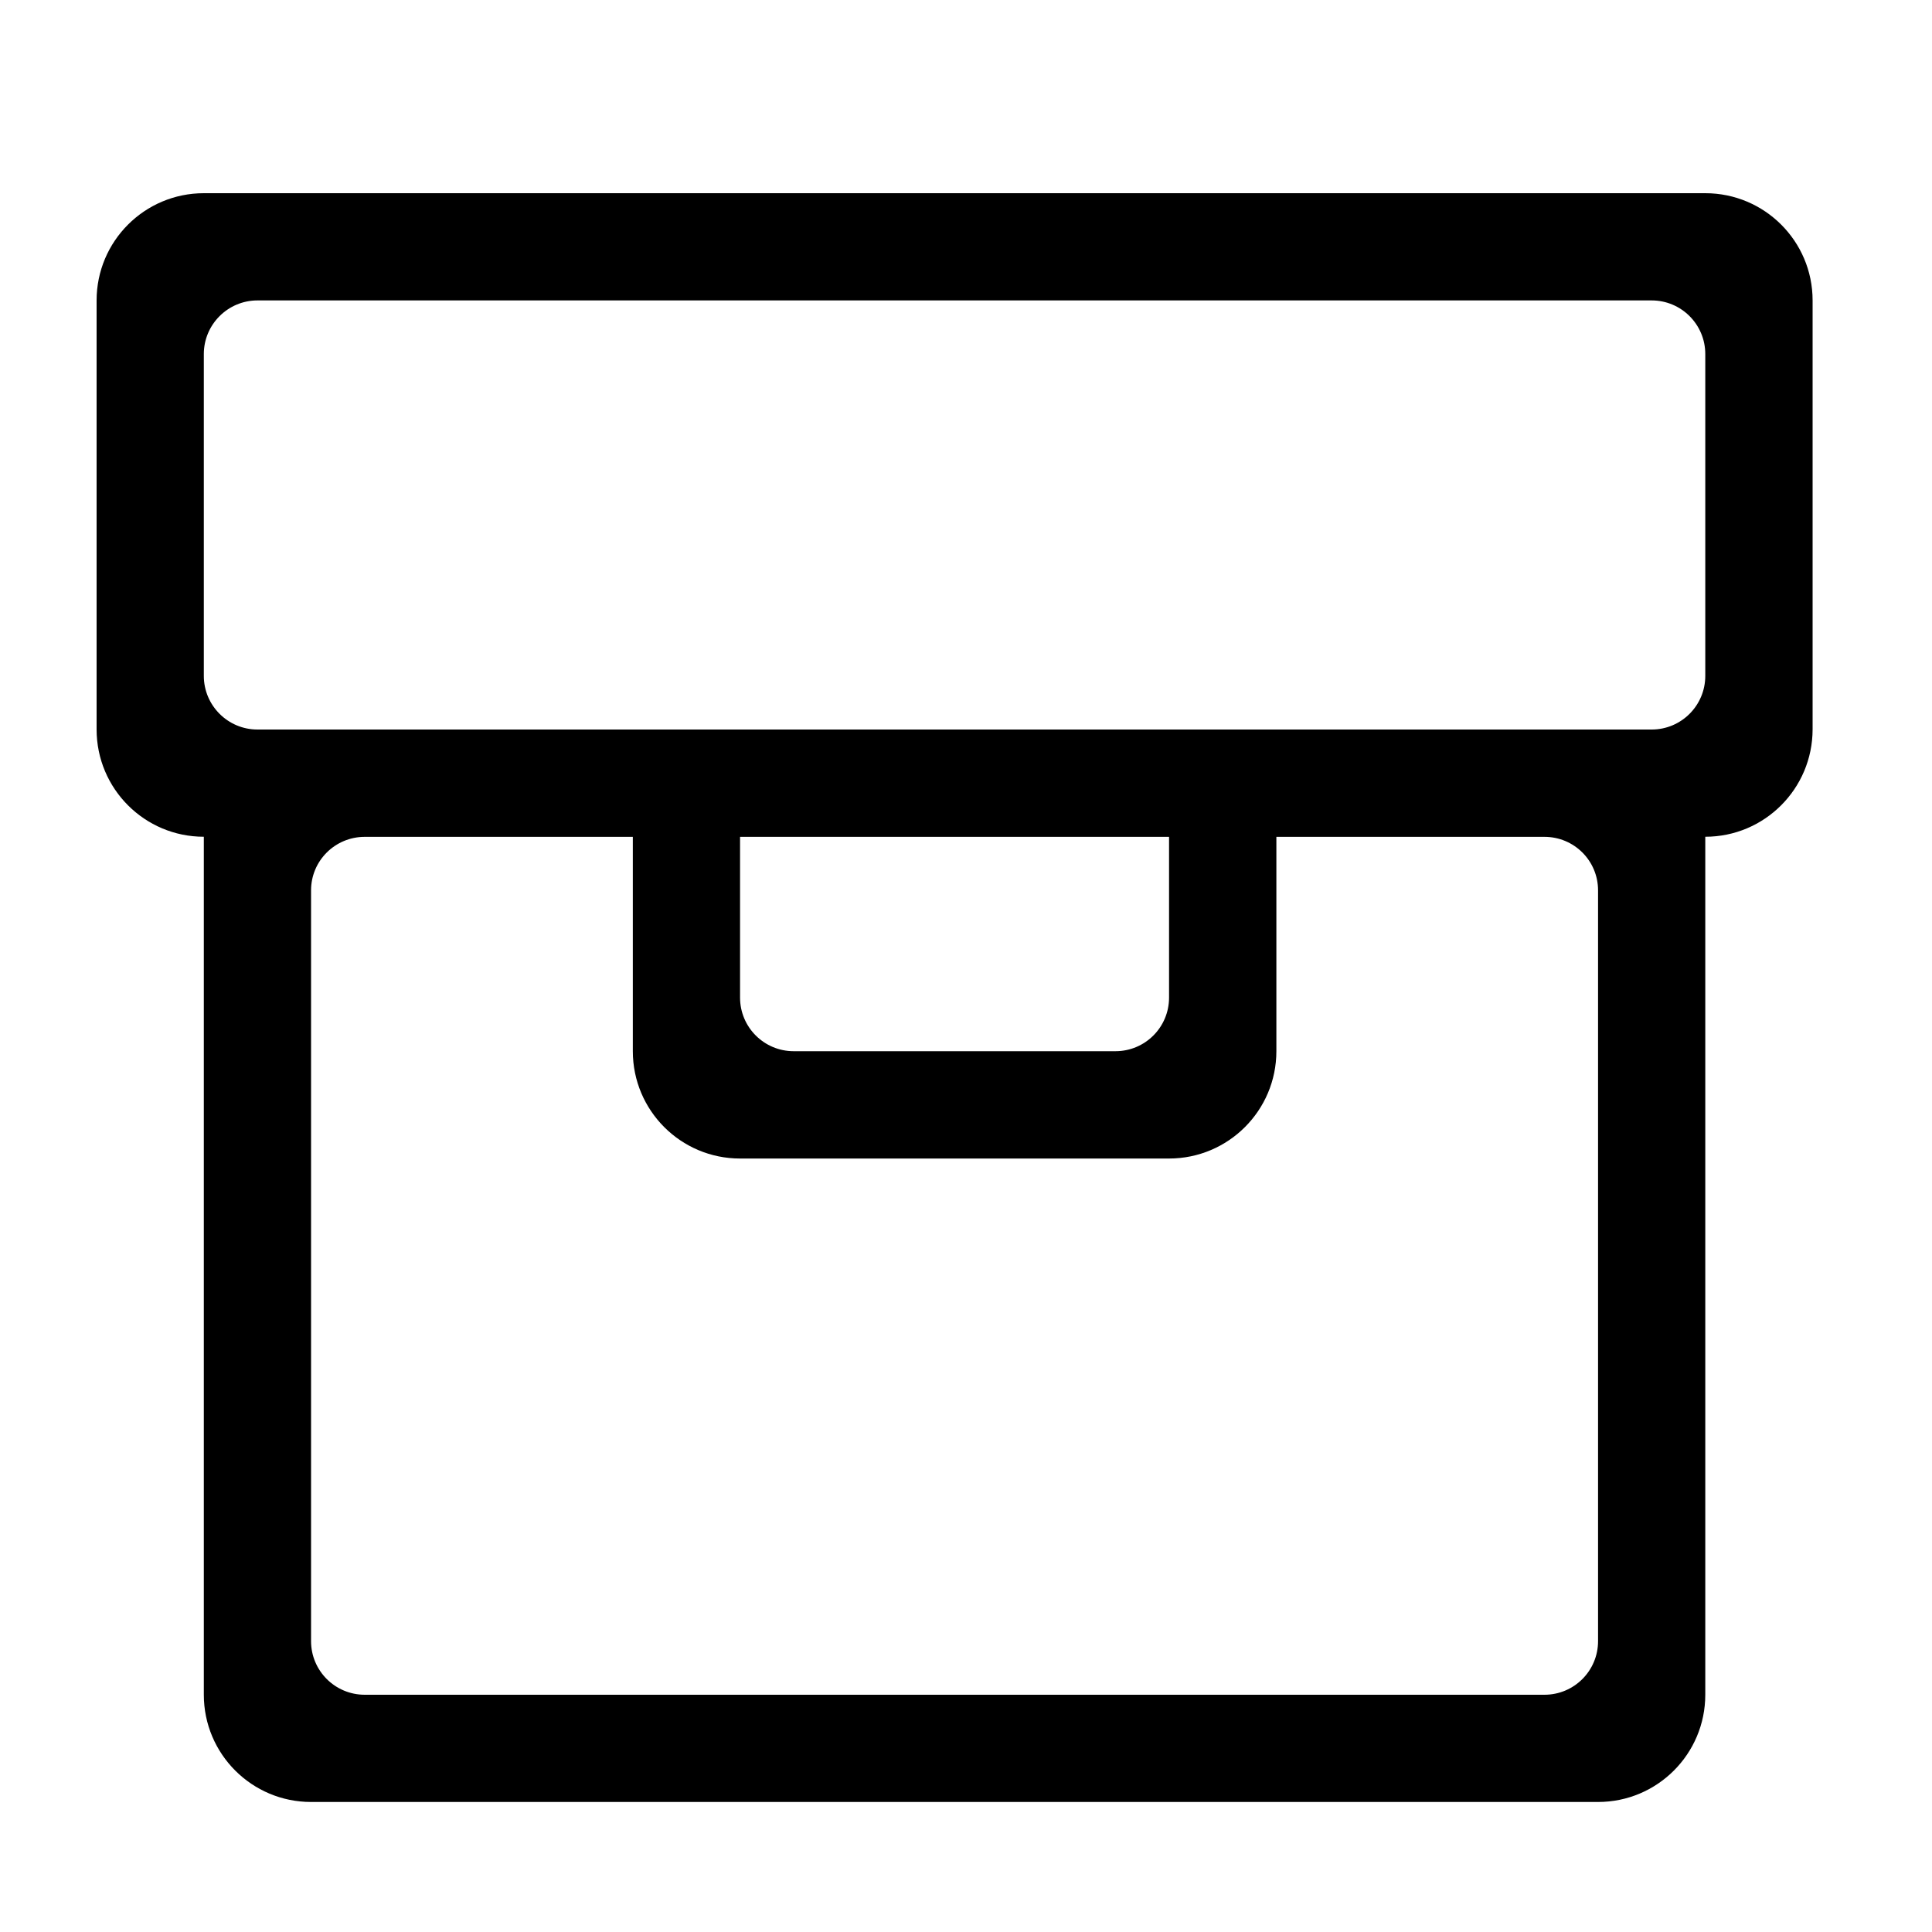 <?xml version="1.0" encoding="UTF-8"?>
<svg width="20px" height="20px" viewBox="0 0 20 20" version="1.1" xmlns="http://www.w3.org/2000/svg" xmlns:xlink="http://www.w3.org/1999/xlink">
    <!-- Generator: Sketch 52.5 (67469) - http://www.bohemiancoding.com/sketch -->
    <title>icon/archive</title>
    <desc>Created with Sketch.</desc>
    <g id="icon/archive" stroke="none" stroke-width="1" fill="none" fill-rule="evenodd">
        <path d="M17.653,8.662 L17.653,17.544 C17.653,18.157 17.156,18.654 16.543,18.654 L3.22,18.654 C2.607,18.654 2.11,18.157 2.11,17.544 L2.11,8.662 C1.497,8.662 1,8.165 1,7.551 L1,3.11 C1,2.497 1.497,2 2.11,2 L17.653,2 C18.267,2 18.764,2.497 18.764,3.11 L18.764,7.551 C18.763,8.165 18.266,8.662 17.653,8.662 L17.653,8.662 Z M3.22,16.989 C3.22,17.296 3.469,17.544 3.776,17.544 L15.988,17.544 C16.295,17.544 16.543,17.296 16.543,16.989 L16.543,9.217 C16.543,8.91 16.295,8.663 15.988,8.663 L13.213,8.663 L13.213,10.882 C13.213,11.496 12.715,11.993 12.102,11.993 L7.661,11.993 C7.048,11.993 6.551,11.496 6.551,10.882 L6.551,8.663 L3.776,8.663 C3.469,8.663 3.22,8.91 3.22,9.217 L3.22,16.989 L3.22,16.989 Z M12.102,10.327 L12.102,9.772 L12.102,9.217 L12.102,8.663 L11.547,8.663 L8.216,8.663 L7.661,8.663 L7.661,9.217 L7.661,9.772 L7.661,10.327 C7.661,10.634 7.91,10.882 8.216,10.882 L11.547,10.882 C11.854,10.882 12.102,10.634 12.102,10.327 L12.102,10.327 Z M17.653,3.665 C17.653,3.359 17.405,3.11 17.098,3.11 L2.665,3.11 C2.359,3.11 2.11,3.359 2.11,3.665 L2.11,6.997 C2.11,7.303 2.359,7.552 2.665,7.552 L7.661,7.552 L12.102,7.552 L17.098,7.552 C17.405,7.552 17.653,7.303 17.653,6.997 L17.653,3.665 L17.653,3.665 Z" id="Shape" fill="#000000"></path>
    </g>
</svg>